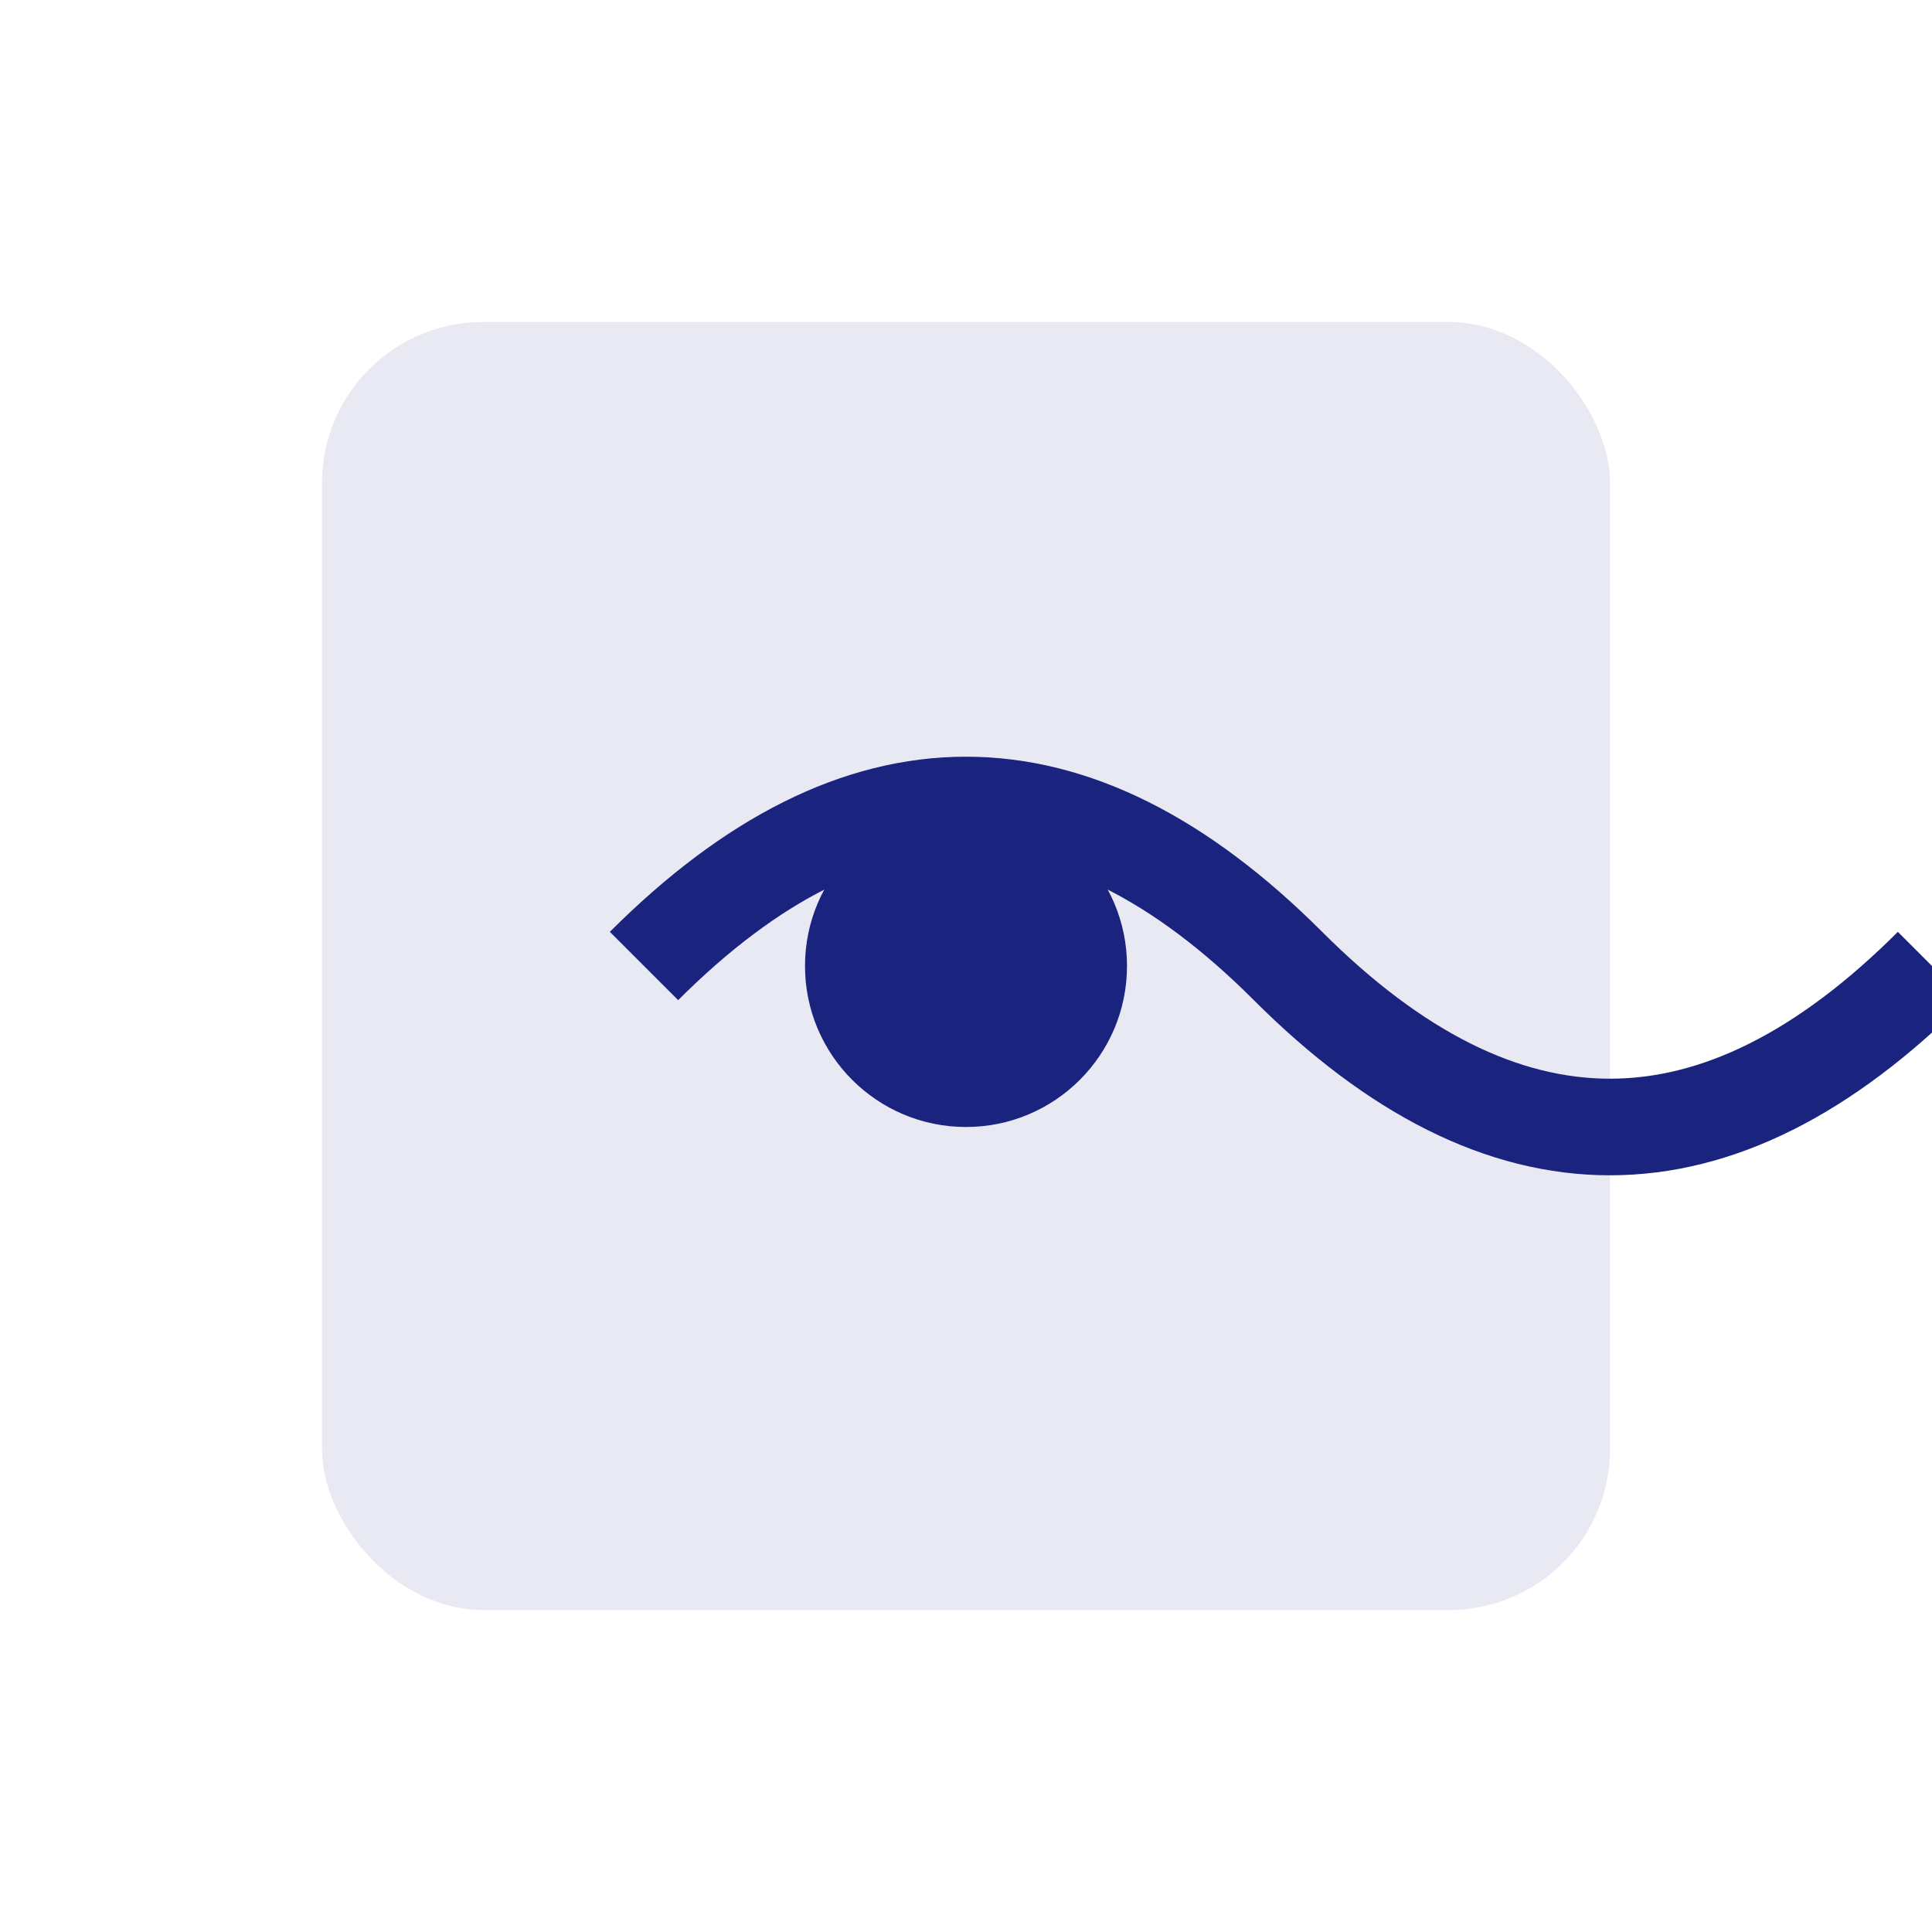 <svg width="60" height="60" viewBox="0 0 60 60" xmlns="http://www.w3.org/2000/svg">
  <rect x="10" y="10" width="40" height="40" rx="5" fill="#1a237e" opacity="0.1"/>
  <path d="M20,30 Q30,20 40,30 T60,30" stroke="#1a237e" stroke-width="3" fill="none"/>
  <circle cx="30" cy="30" r="5" fill="#1a237e"/>
</svg>